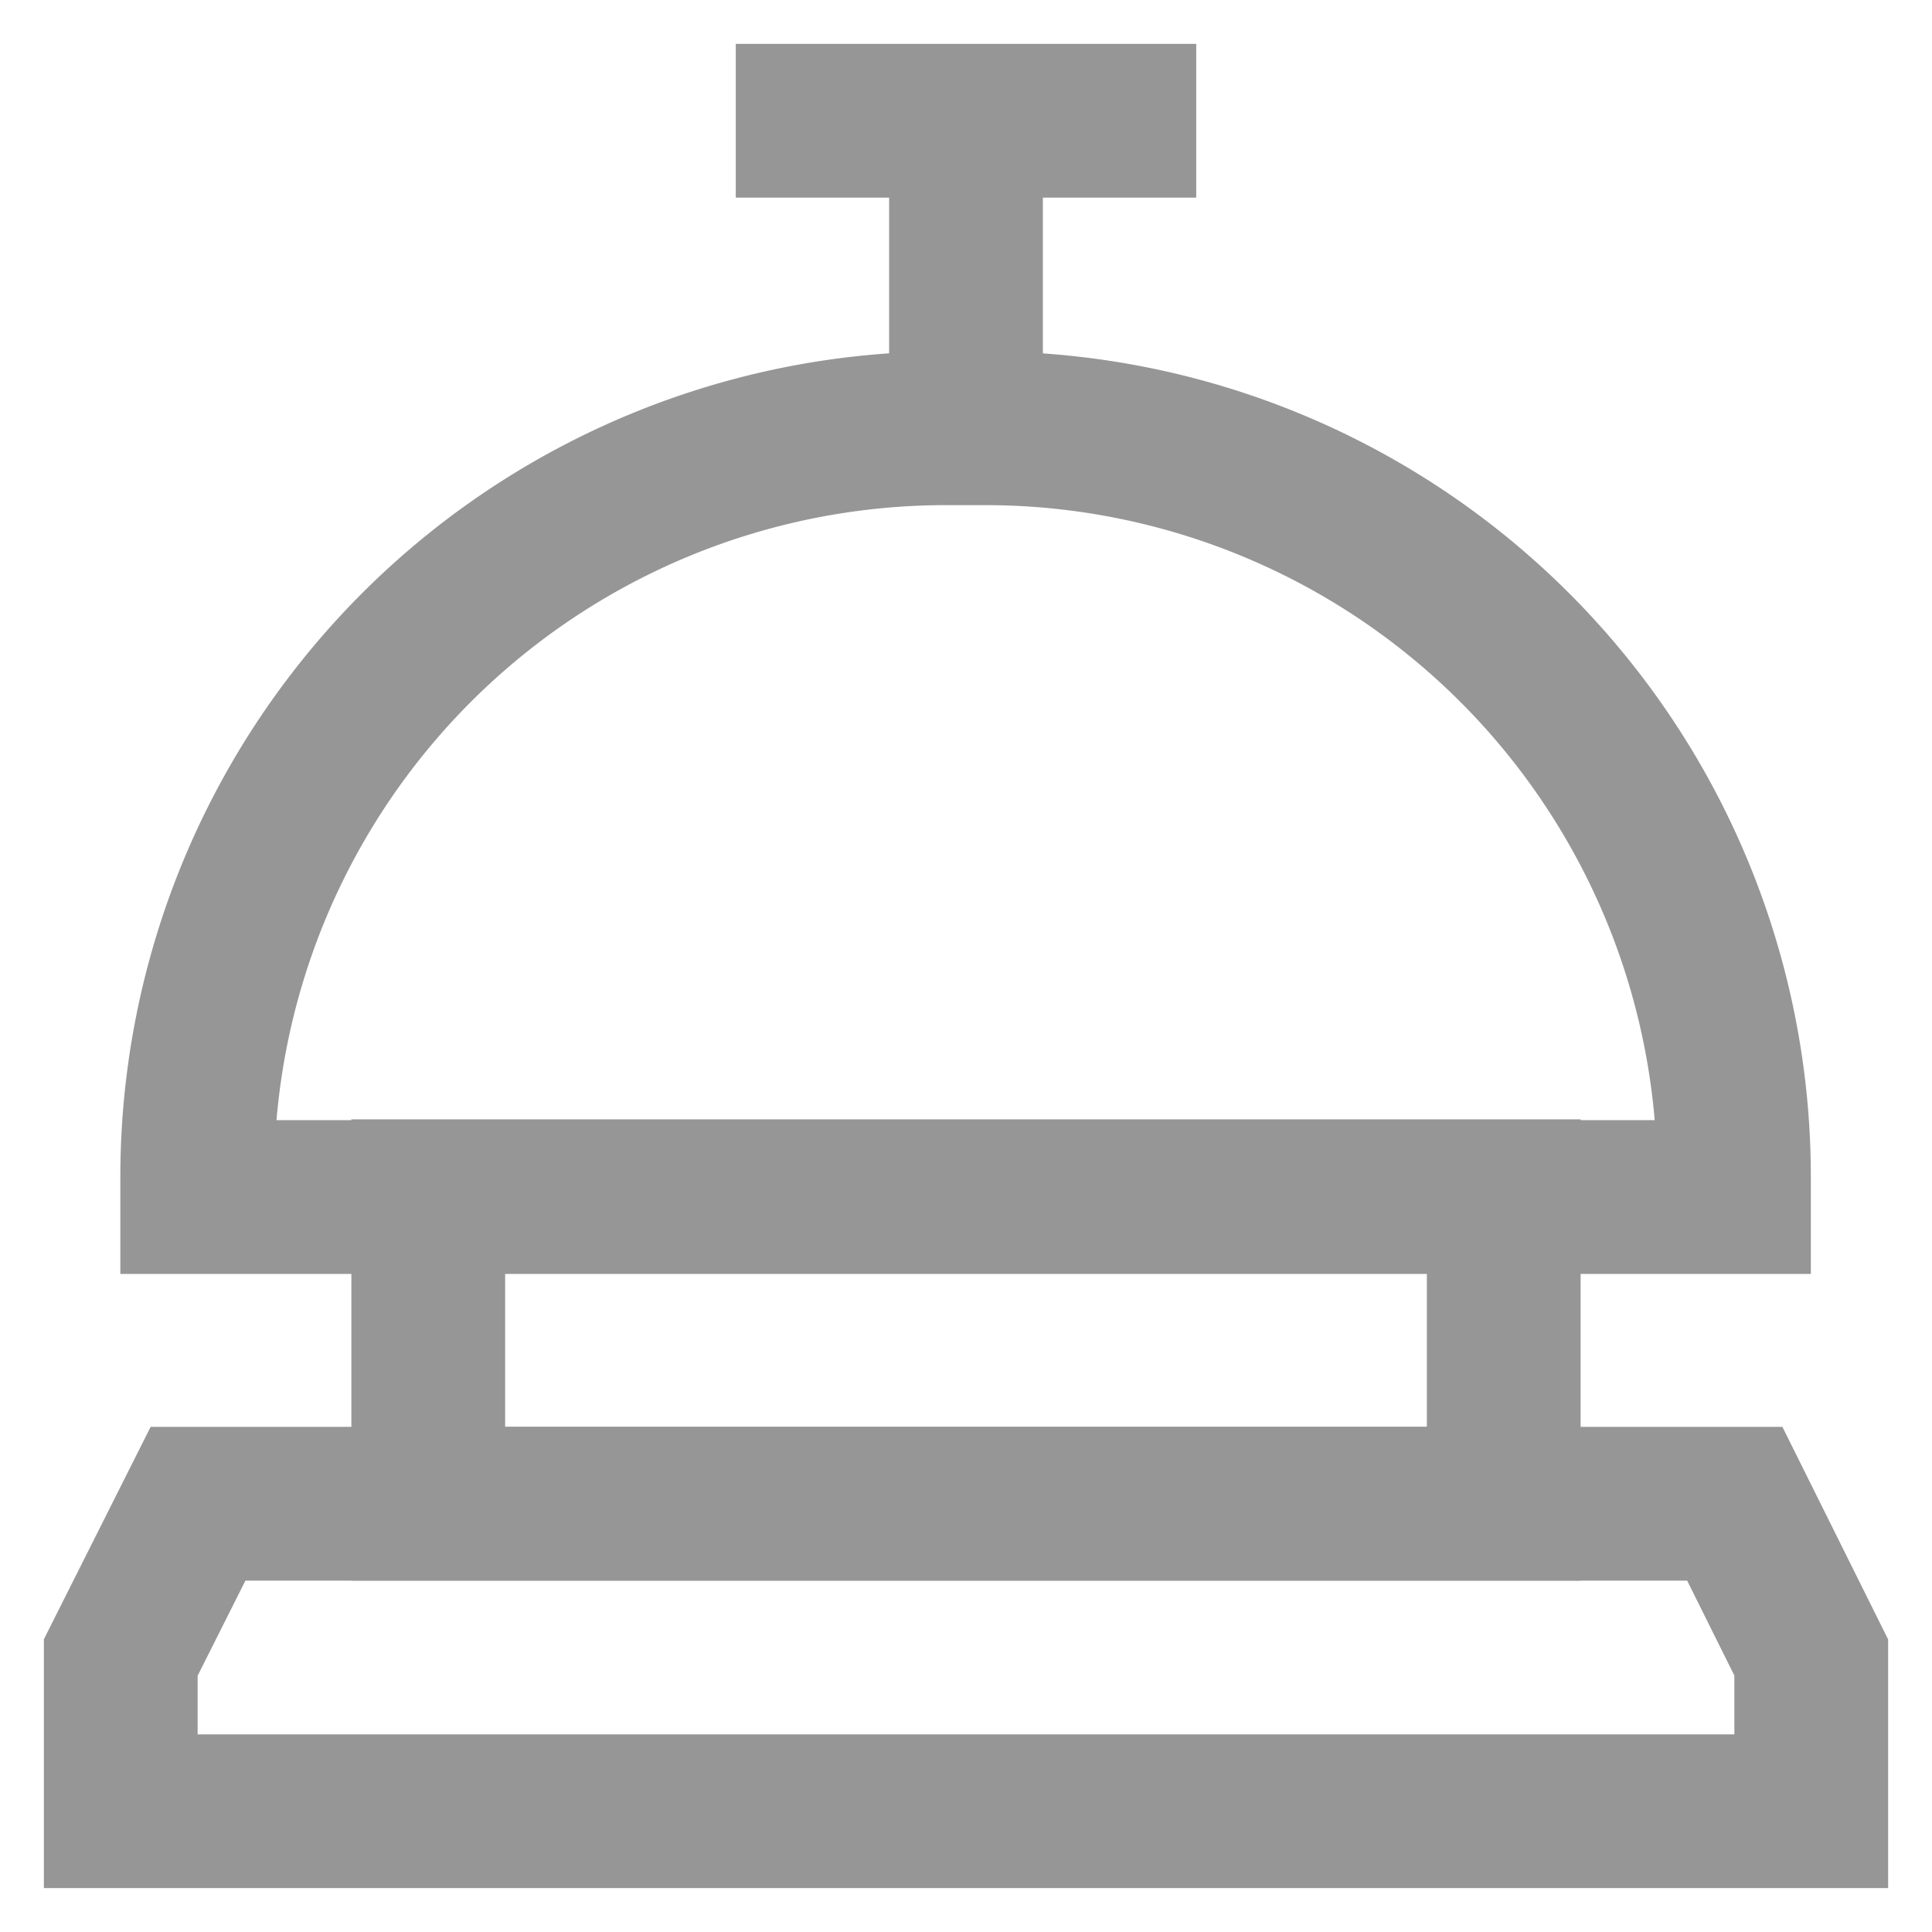 <svg width="48px" height="48px" viewBox="0 0 24 24" id="Layer_1" data-name="Layer 1" xmlns="http://www.w3.org/2000/svg" fill="#969696" stroke="#969696"><g id="SVGRepo_bgCarrier" stroke-width="0"></g><g id="SVGRepo_tracerCarrier" stroke-linecap="round" stroke-linejoin="round"></g><g id="SVGRepo_iconCarrier"><defs><style>.cls-1{fill:none;stroke:#969696;stroke-miterlimit:10;stroke-width:1.91px;}</style></defs><polygon class="cls-1" points="22.5 22.5 1.5 22.5 1.5 20.59 2.46 18.68 21.55 18.68 22.5 20.59 22.5 22.5"></polygon><path class="cls-1" d="M11.75,5.32h.49a9.3,9.3,0,0,1,9.3,9.3v.25a0,0,0,0,1,0,0H2.45a0,0,0,0,1,0,0v-.25A9.3,9.3,0,0,1,11.75,5.32Z"></path><line class="cls-1" x1="12" y1="1.5" x2="12" y2="5.32"></line><line class="cls-1" x1="9.14" y1="1.5" x2="14.86" y2="1.5"></line><rect class="cls-1" x="5.32" y="14.86" width="13.36" height="3.82"></rect></g></svg>